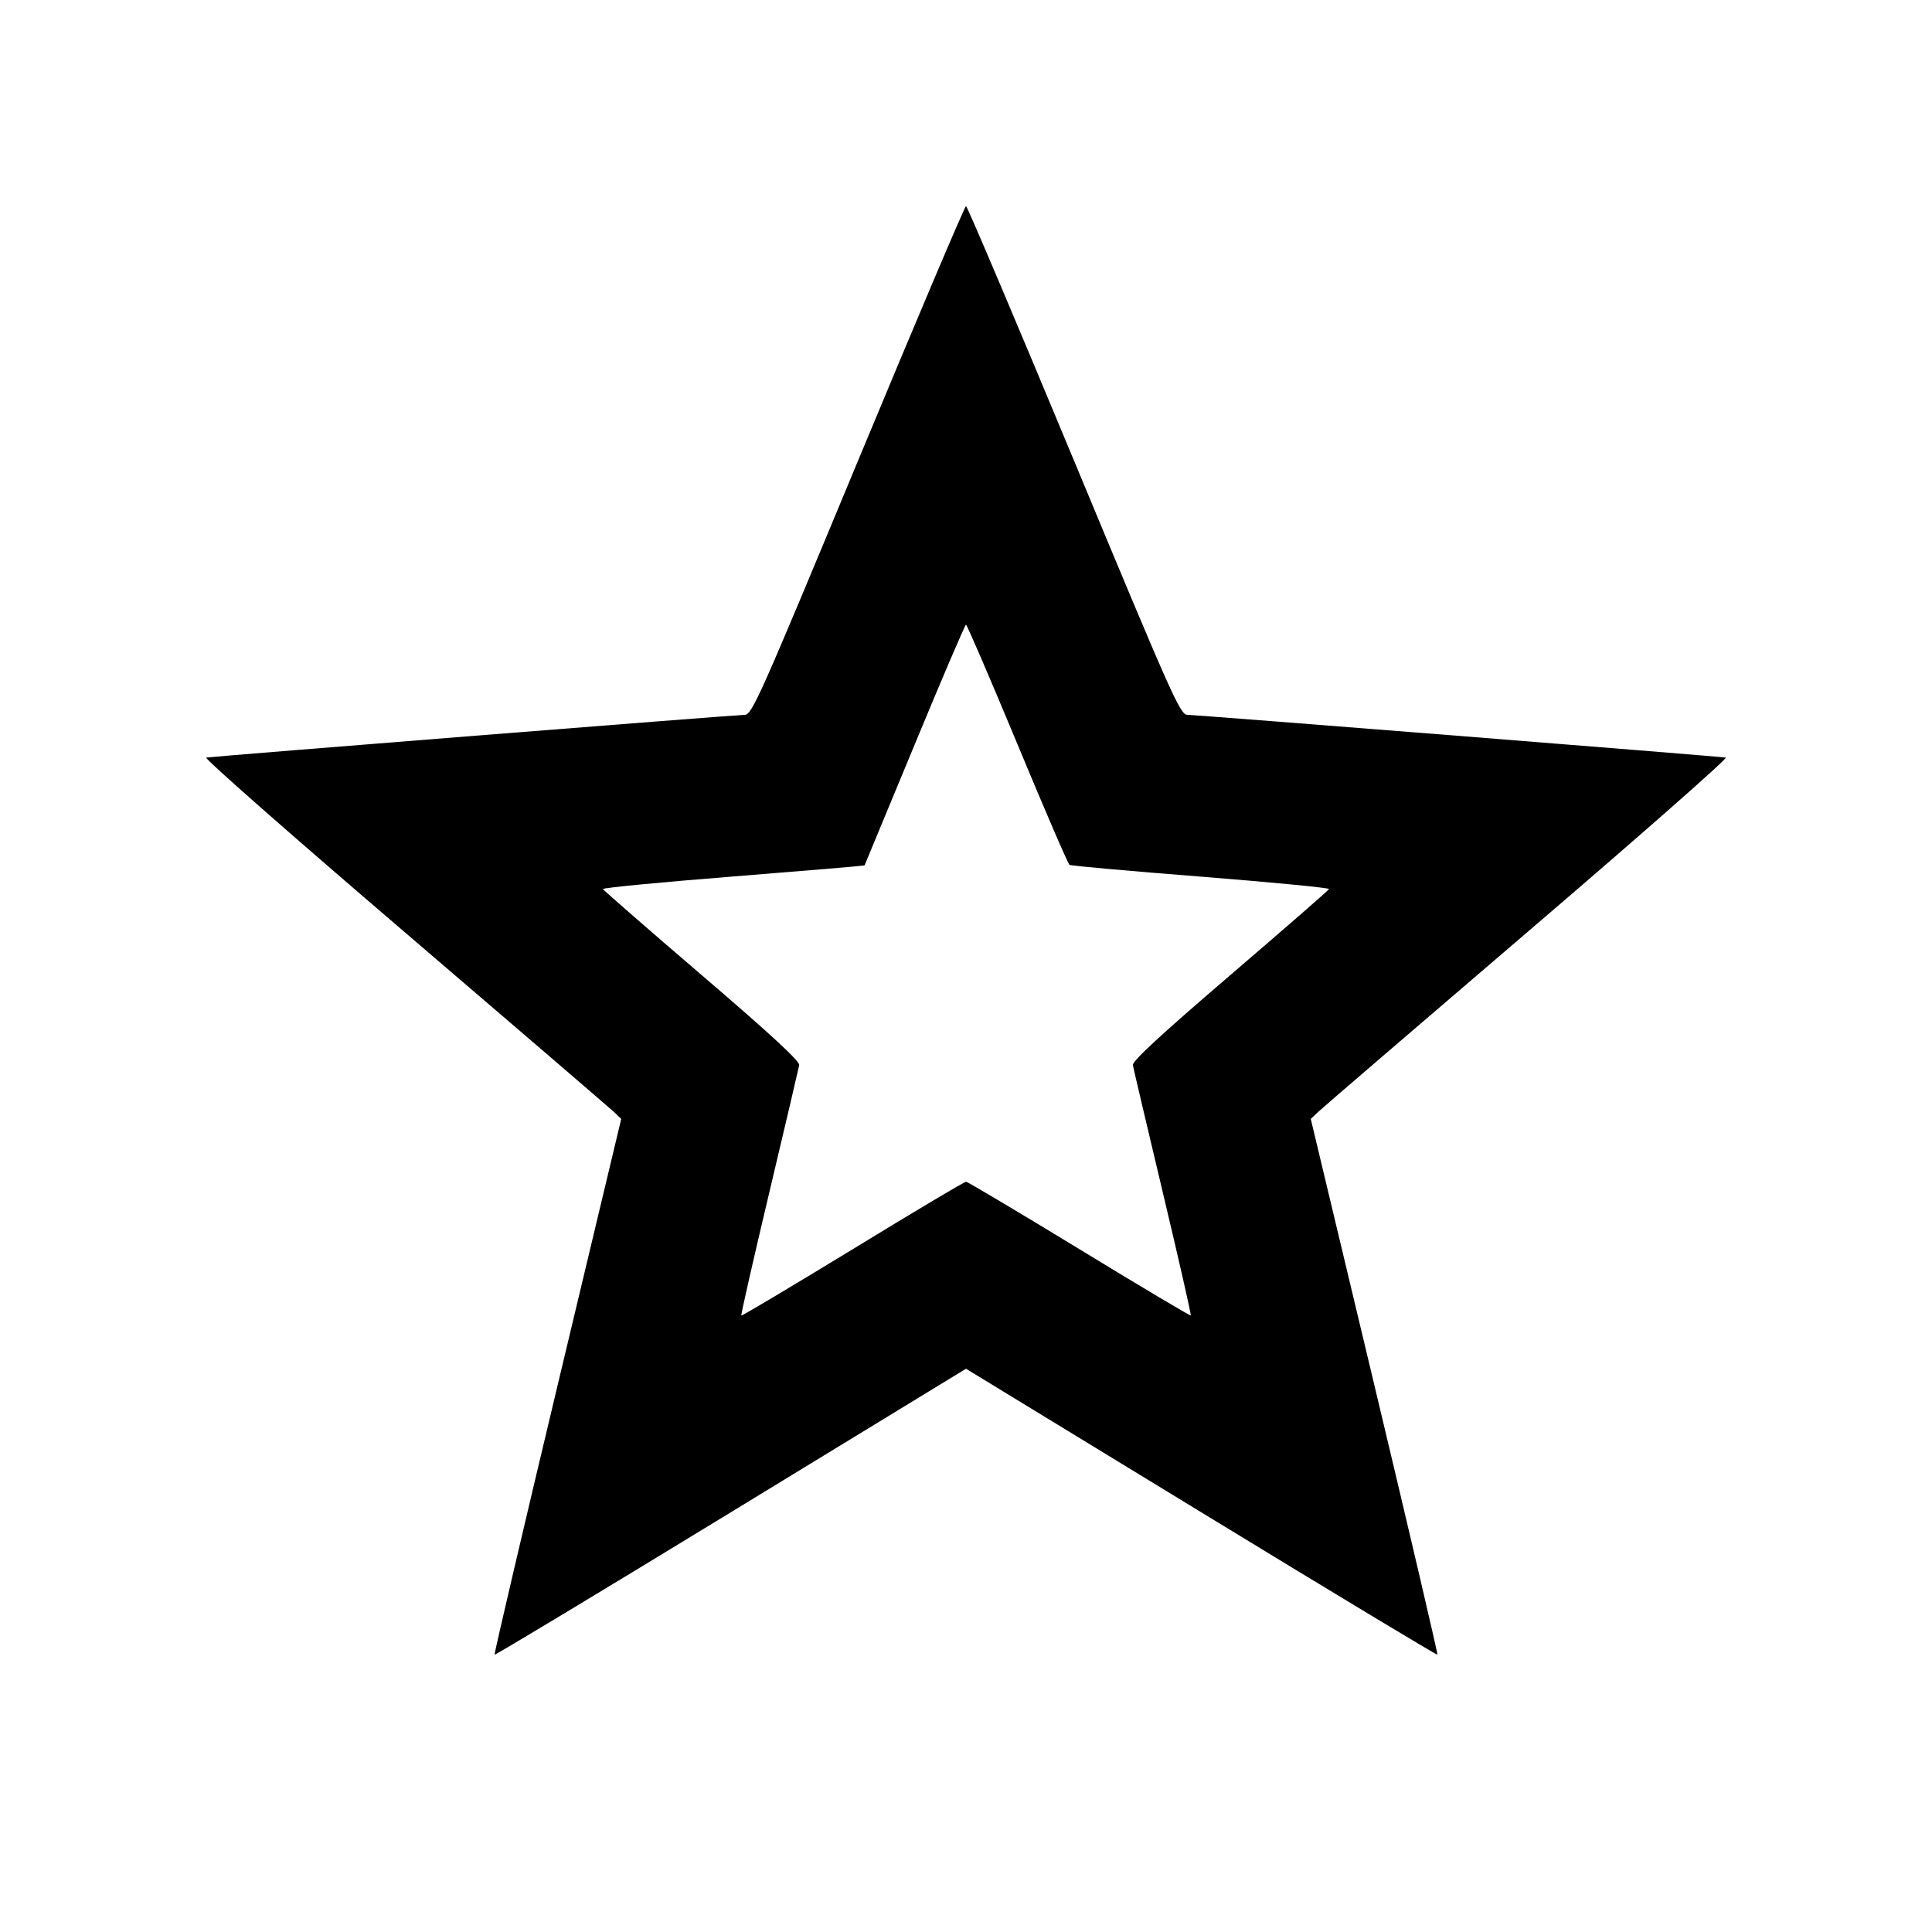 <svg viewBox="0 0 24 24" xmlns="http://www.w3.org/2000/svg"><path d="M10.660 5.720 C 9.429 8.683,9.341 8.880,9.250 8.880 C 9.145 8.880,2.658 9.395,2.562 9.411 C 2.530 9.416,3.637 10.390,5.022 11.575 C 6.407 12.761,7.580 13.769,7.629 13.815 L 7.717 13.900 6.924 17.220 C 6.488 19.046,6.137 20.547,6.144 20.555 C 6.151 20.563,7.472 19.767,9.079 18.786 L 12.000 17.003 14.922 18.786 C 16.529 19.767,17.849 20.563,17.856 20.555 C 17.863 20.547,17.512 19.046,17.076 17.220 L 16.283 13.900 16.372 13.815 C 16.420 13.769,17.593 12.761,18.978 11.575 C 20.363 10.390,21.470 9.416,21.438 9.411 C 21.343 9.395,14.856 8.880,14.751 8.880 C 14.661 8.880,14.568 8.672,13.341 5.720 C 12.618 3.982,12.015 2.560,12.000 2.560 C 11.985 2.560,11.382 3.982,10.660 5.720 M12.638 9.242 C 12.976 10.057,13.268 10.733,13.286 10.744 C 13.304 10.755,14.039 10.821,14.919 10.890 C 15.800 10.960,16.516 11.029,16.510 11.044 C 16.505 11.058,15.951 11.541,15.280 12.116 C 14.426 12.848,14.064 13.182,14.073 13.231 C 14.079 13.269,14.247 13.981,14.445 14.814 C 14.643 15.647,14.800 16.334,14.792 16.341 C 14.785 16.348,14.162 15.978,13.408 15.517 C 12.653 15.057,12.020 14.680,12.000 14.680 C 11.980 14.680,11.346 15.057,10.593 15.518 C 9.839 15.978,9.216 16.349,9.209 16.342 C 9.202 16.335,9.358 15.648,9.556 14.815 C 9.754 13.982,9.921 13.269,9.928 13.231 C 9.936 13.182,9.570 12.844,8.720 12.116 C 8.049 11.541,7.495 11.058,7.490 11.044 C 7.484 11.029,8.211 10.959,9.107 10.888 C 10.002 10.817,10.737 10.755,10.740 10.750 C 10.743 10.744,11.023 10.070,11.362 9.250 C 11.701 8.431,11.988 7.760,12.000 7.760 C 12.012 7.760,12.299 8.427,12.638 9.242 " stroke="none" fill-rule="evenodd" fill="black"></path></svg>